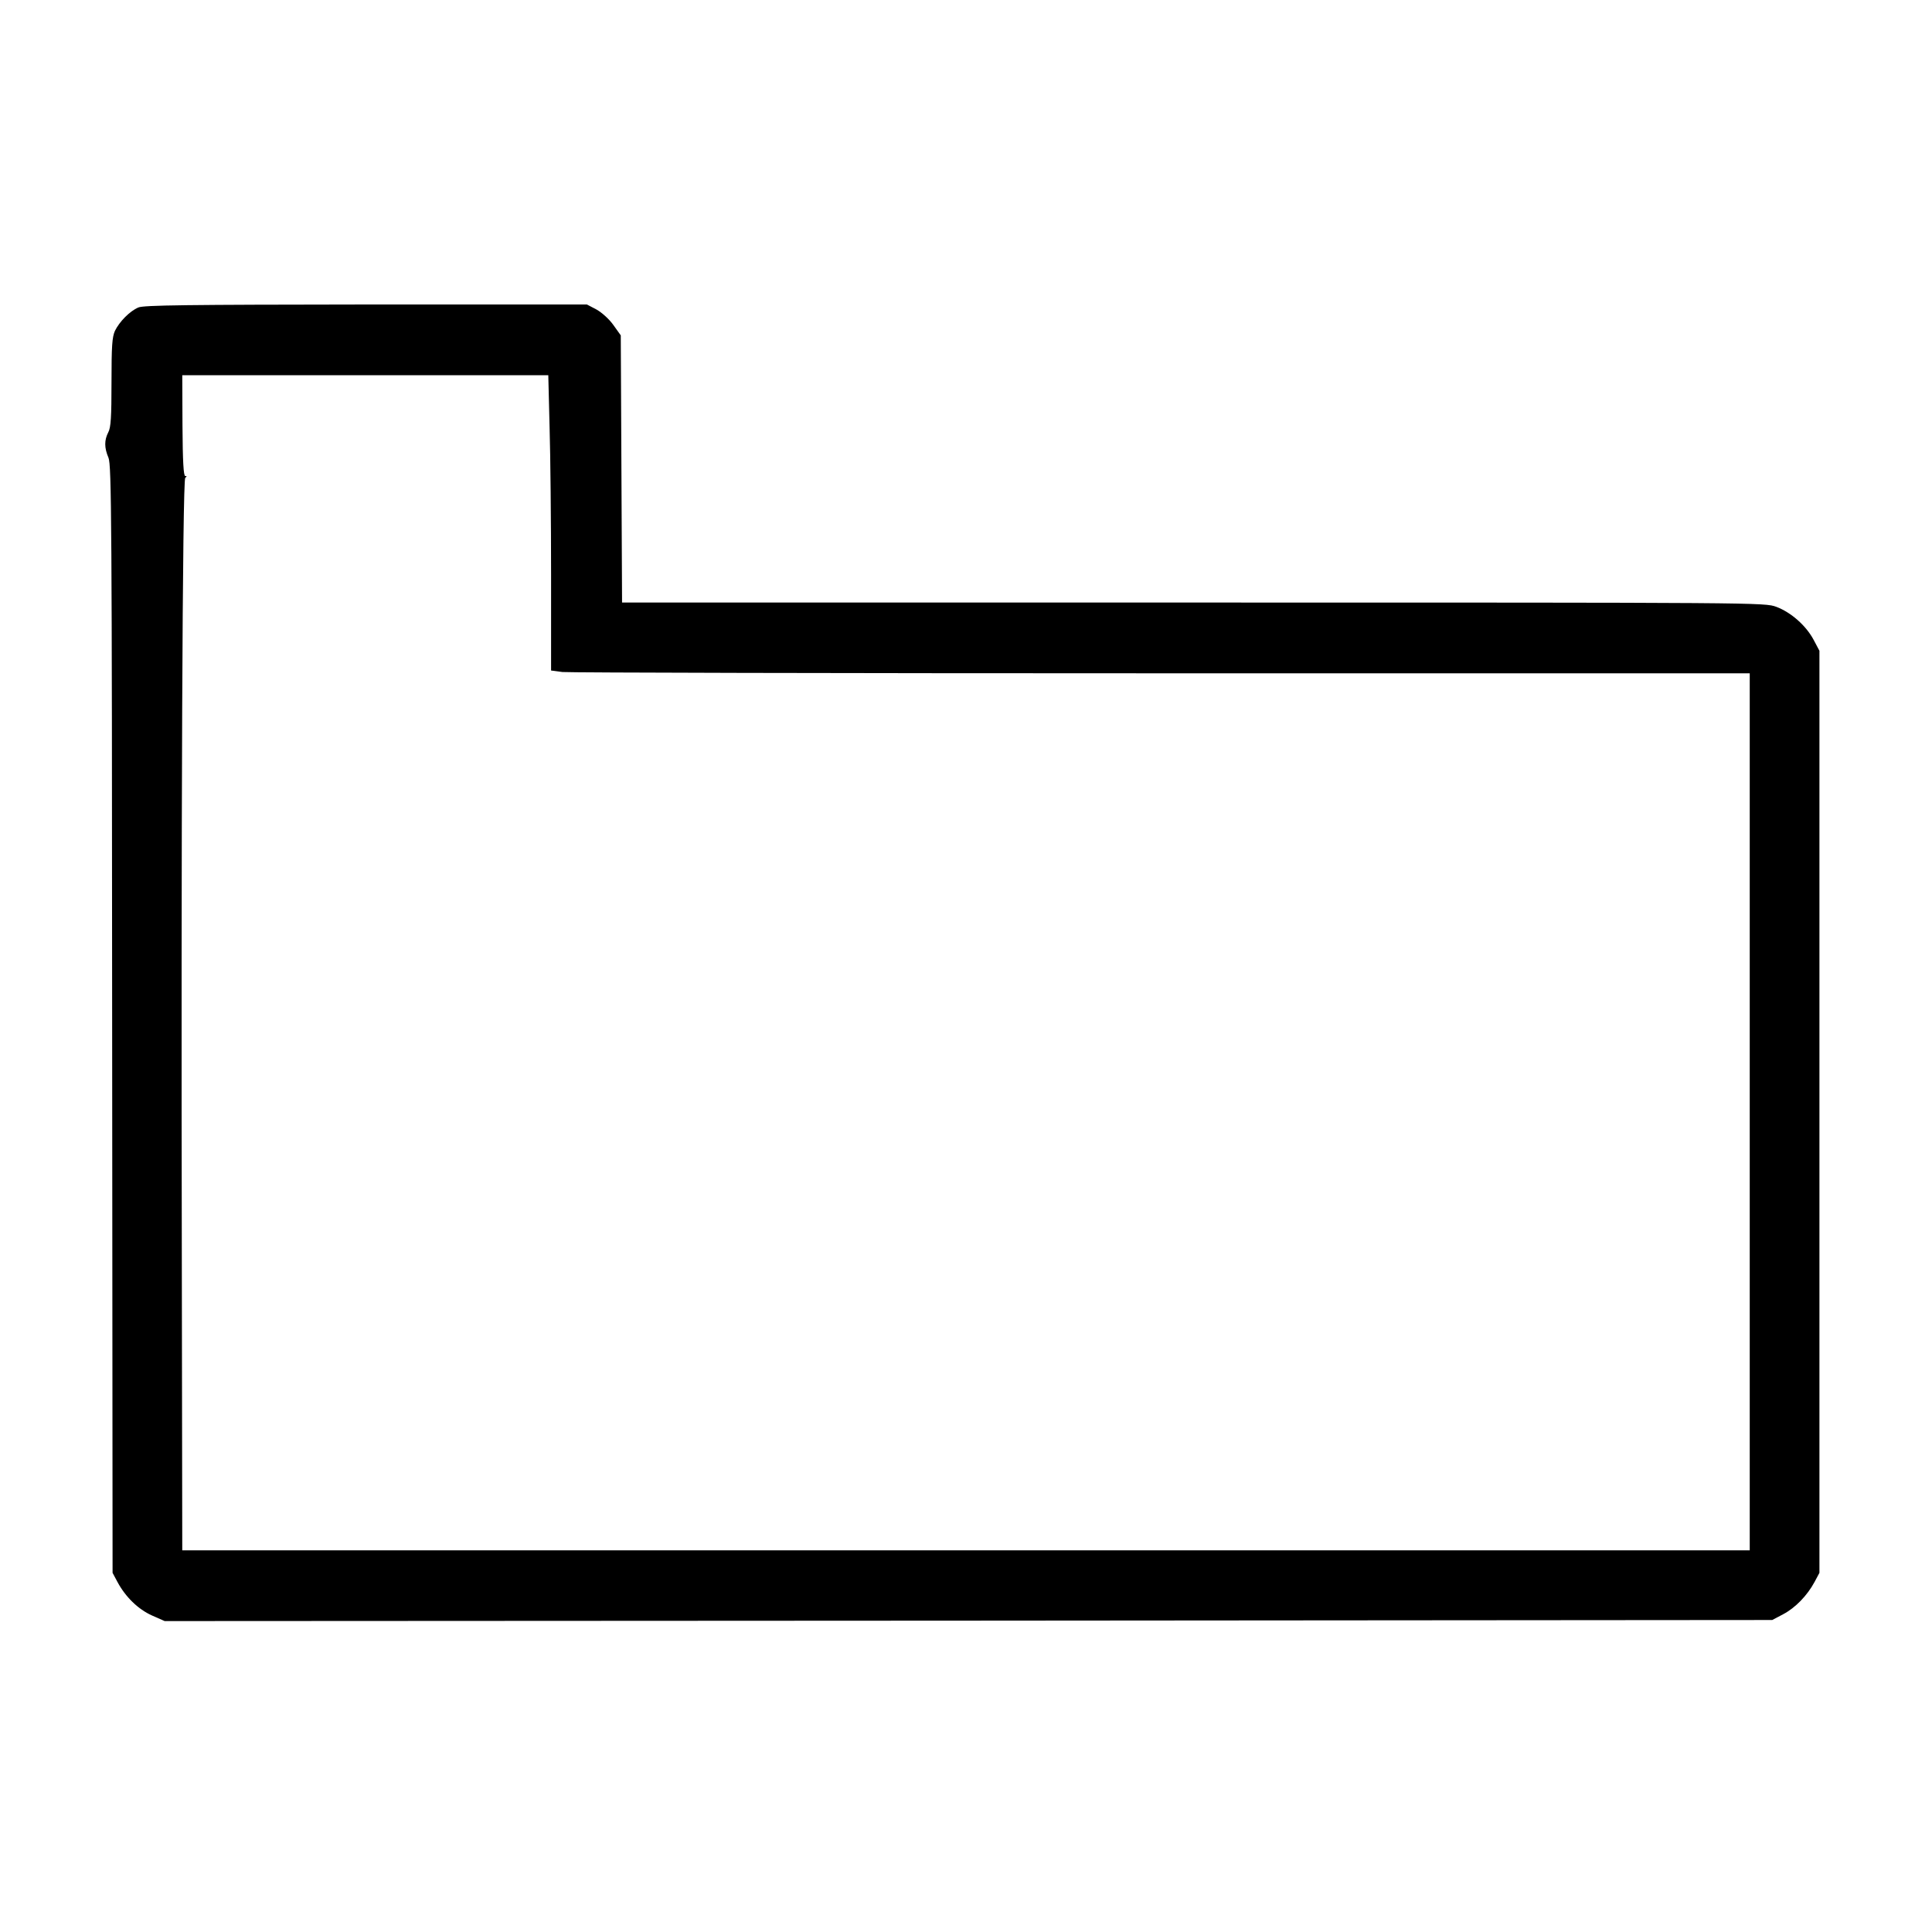 <?xml version="1.0" standalone="no"?>
<!DOCTYPE svg PUBLIC "-//W3C//DTD SVG 20010904//EN"
 "http://www.w3.org/TR/2001/REC-SVG-20010904/DTD/svg10.dtd">
<svg version="1.0" xmlns="http://www.w3.org/2000/svg"
 width="901pt" height="901pt" viewBox="0 0 901 901"
 preserveAspectRatio="xMidYMid meet">
<g transform="translate(0,901) scale(0.1,-0.1)"
fill="currentColor" stroke="none">
<path d="M645 7576 c-40 -17 -88 -66 -109 -109 -13 -29 -16 -70 -16 -240 0
-162 -3 -211 -15 -233 -19 -37 -19 -72 1 -119 14 -35 16 -290 17 -2619 l2
-2581 23 -43 c37 -69 96 -127 161 -156 l59 -26 3748 2 3749 3 51 27 c57 30
112 87 146 150 l23 43 0 2150 0 2150 -27 51 c-35 66 -105 128 -174 154 -55 20
-65 20 -2719 20 l-2664 0 -3 623 -3 623 -35 49 c-20 28 -54 58 -79 72 l-44 23
-1031 0 c-832 -1 -1037 -3 -1061 -14z m1918 -558 c4 -133 7 -442 7 -688 l0
-447 53 -7 c28 -3 1286 -6 2795 -6 l2742 0 0 -2045 0 -2045 -3655 0 -3655 0
-2 1308 c-4 2040 3 3686 16 3694 8 6 8 8 0 8 -8 0 -12 67 -13 235 l-1 235 853
0 854 0 6 -242z"/>
</g>
</svg>

